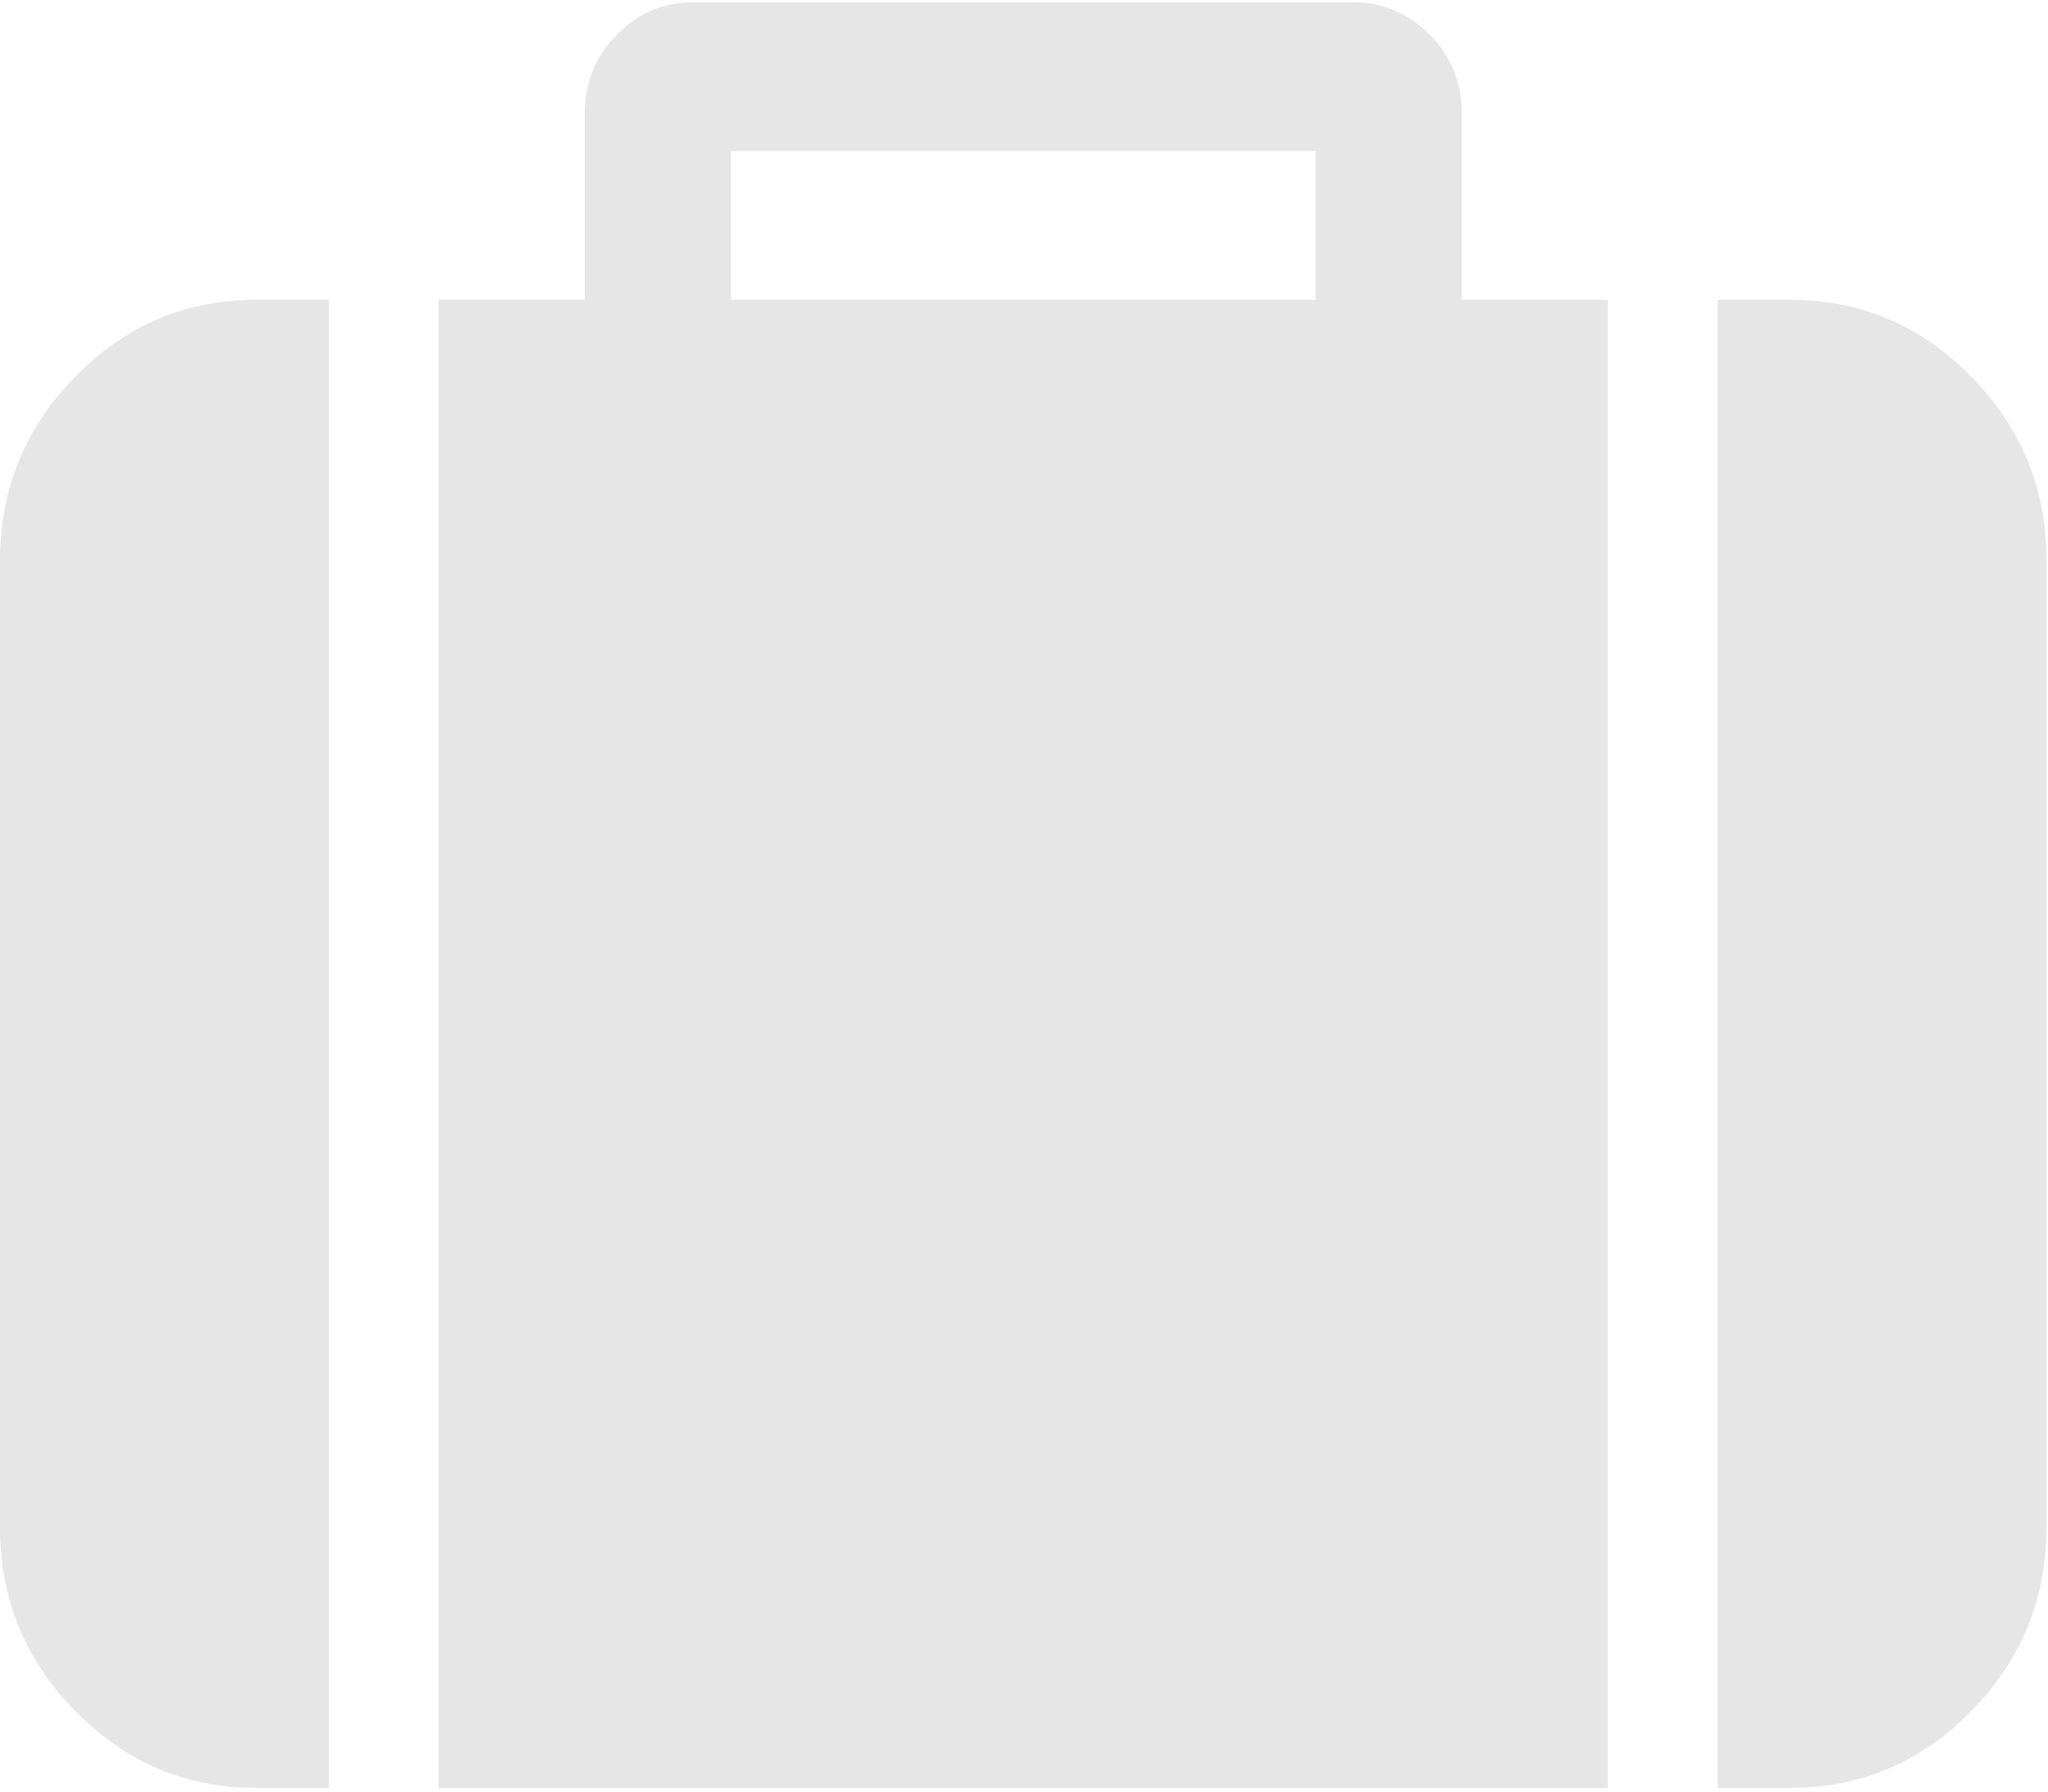 <?xml version="1.0" encoding="UTF-8"?>
<svg width="16px" height="14px" viewBox="0 0 16 14" version="1.1" xmlns="http://www.w3.org/2000/svg" xmlns:xlink="http://www.w3.org/1999/xlink">
    <!-- Generator: sketchtool 46.2 (44496) - http://www.bohemiancoding.com/sketch -->
    <title>144BAF9D-1A8B-4FF0-8F77-08BB5830C980</title>
    <desc>Created with sketchtool.</desc>
    <defs></defs>
    <g id="Page-1" stroke="none" stroke-width="1" fill="none" fill-rule="evenodd">
        <g id="3-тарифы-бизнес-1440" transform="translate(-882, -349)" fill-rule="nonzero" fill="#E6E6E6">
            <g id="infa" transform="translate(882, 310)">
                <g id="suitcase-with-white-details" transform="translate(0, 39)">
                    <path d="M0.589,2.943 C0.196,3.342 0,3.821 0,4.378 L0,11.936 C0,12.493 0.196,12.972 0.589,13.371 C0.981,13.771 1.451,13.971 1.999,13.971 L2.57,13.971 L2.57,2.343 L1.999,2.343 C1.451,2.343 0.981,2.543 0.589,2.943 Z" id="Shape"></path>
                    <path d="M11.42,0.889 C11.42,0.647 11.337,0.441 11.17,0.272 C11.004,0.102 10.802,0.017 10.564,0.017 L5.425,0.017 C5.187,0.017 4.985,0.102 4.818,0.272 C4.651,0.441 4.568,0.647 4.568,0.889 L4.568,2.343 L3.426,2.343 L3.426,13.971 L12.562,13.971 L12.562,2.343 L11.42,2.343 L11.42,0.889 Z M10.278,2.343 L5.71,2.343 L5.71,1.18 L10.278,1.18 L10.278,2.343 Z" id="Shape"></path>
                    <path d="M15.4,2.943 C15.007,2.543 14.537,2.343 13.99,2.343 L13.419,2.343 L13.419,13.971 L13.99,13.971 C14.537,13.971 15.007,13.771 15.4,13.371 C15.792,12.972 15.988,12.493 15.988,11.936 L15.988,4.378 C15.988,3.821 15.792,3.342 15.4,2.943 Z" id="Shape"></path>
                </g>
            </g>
        </g>
    </g>
</svg>